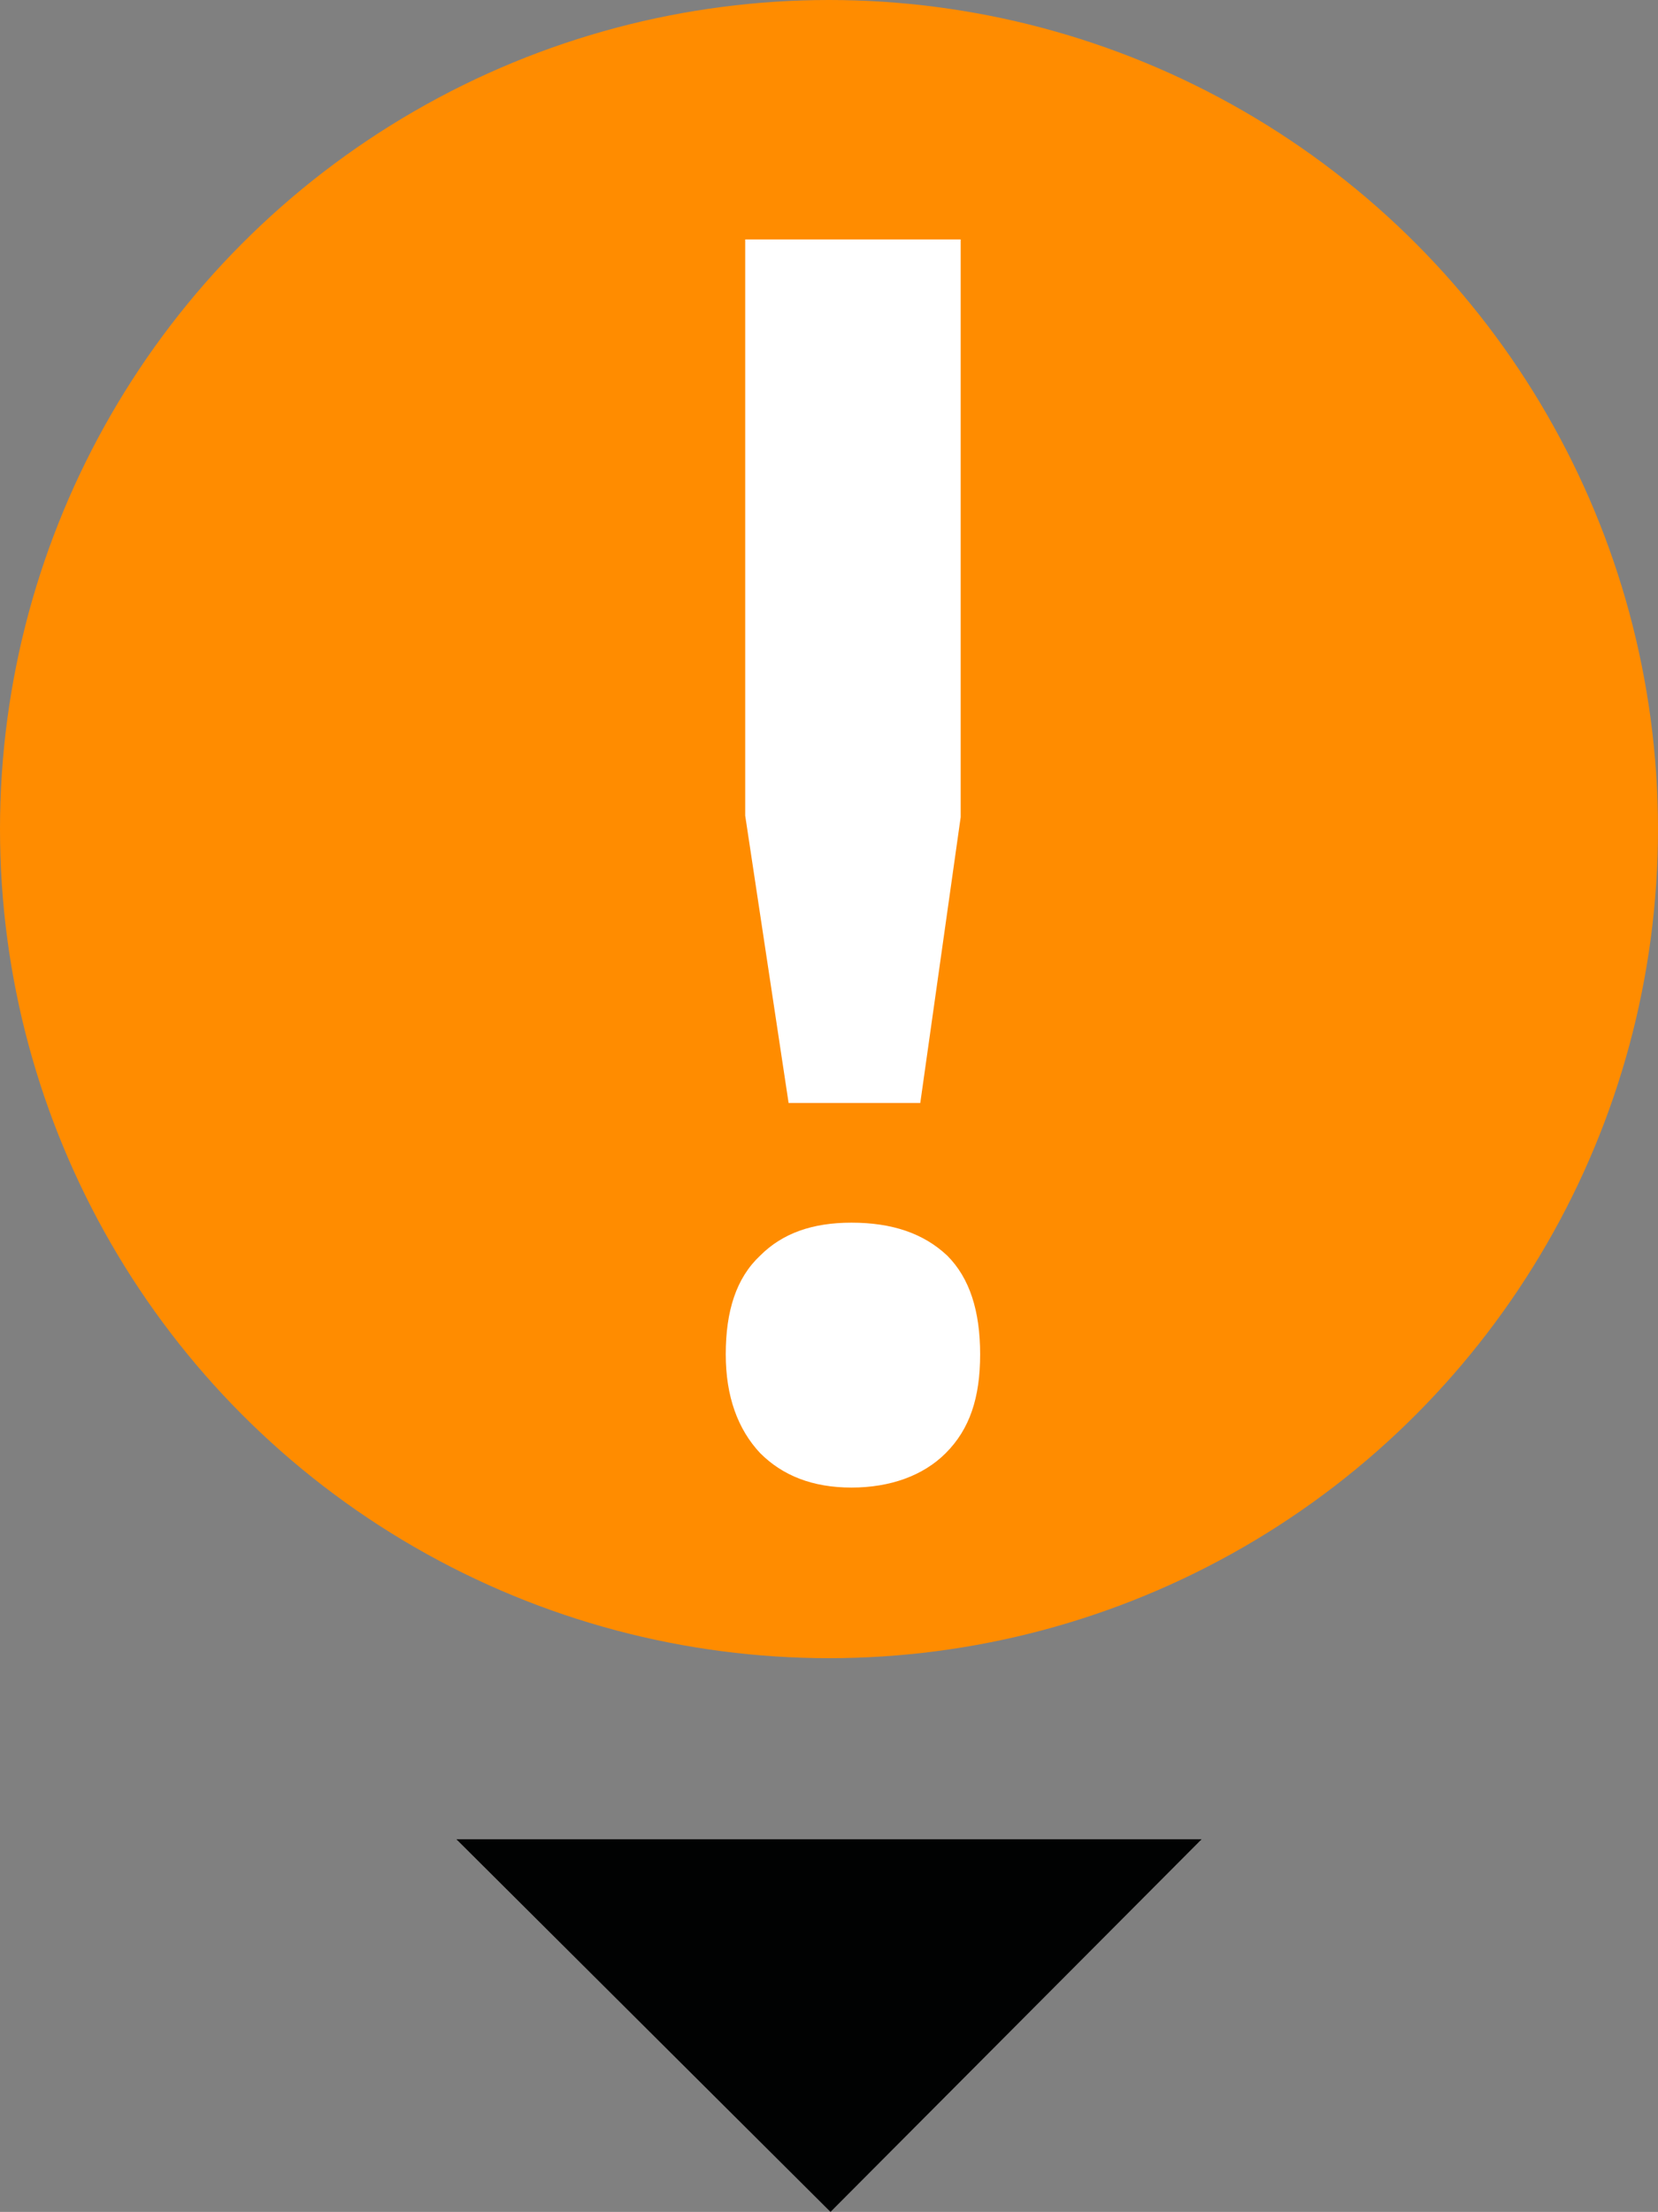 <?xml version="1.0" encoding="UTF-8" standalone="no"?>
<svg xmlns:dc="http://purl.org/dc/elements/1.1/" xmlns:cc="http://creativecommons.org/ns#" xmlns:rdf="http://www.w3.org/1999/02/22-rdf-syntax-ns#" xmlns:svg="http://www.w3.org/2000/svg" xmlns="http://www.w3.org/2000/svg" xmlns:sodipodi="http://sodipodi.sourceforge.net/DTD/sodipodi-0.dtd" xmlns:inkscape="http://www.inkscape.org/namespaces/inkscape" version="1.1" id="Ebene_1" x="0px" y="0px" viewBox="0 0 110.8 147.8" enable-background="new 0 0 240.9 154.5" xml:space="preserve" sodipodi:docname="orange_exclaim_arrow_down.svg" inkscape:version="0.92.4 (5da689c313, 2019-01-14)" width="110.8" height="147.8"><rect x="0" y="0" width="110.8" height="147.8" fill="#808080" stroke="none"/><defs id="defs881"/><sodipodi:namedview pagecolor="#ffffff" bordercolor="#666666" borderopacity="1" objecttolerance="10" gridtolerance="10" guidetolerance="10" inkscape:pageopacity="0" inkscape:pageshadow="2" inkscape:window-width="1920" inkscape:window-height="1001" id="namedview879" showgrid="false" inkscape:zoom="1.5275081" inkscape:cx="-120.82648" inkscape:cy="73.65" inkscape:window-x="-9" inkscape:window-y="-9" inkscape:window-maximized="1" inkscape:current-layer="Ebene_1"/><polyline points="96,126 145.8,126 121,150.9" id="polyline870" style="fill:#010202" transform="translate(-65.5,-3.1)"/><circle cx="55.4" cy="55.4" r="55.4" id="circle872" style="fill:#ff8c00;fill-opacity:1"/><g enable-background="new" id="g876" transform="translate(-65.5,-3.1)"><path d="m 114,93.6 c 0,-2.9 0.7,-5.1 2.3,-6.6 1.5,-1.5 3.5,-2.2 6.1,-2.2 2.7,0 4.8,0.7 6.4,2.2 1.5,1.5 2.2,3.7 2.2,6.6 0,2.9 -0.7,5 -2.3,6.6 -1.5,1.5 -3.7,2.3 -6.3,2.3 -2.6,0 -4.6,-0.8 -6.1,-2.3 -1.5,-1.6 -2.3,-3.8 -2.3,-6.6 z m 1.3,-74.5 h 14.4 V 57.7 L 127,76.8 h -8.8 l -2.9,-19.2 c 0,0 0,-38.5 0,-38.5 z" id="path874" inkscape:connector-curvature="0" style="fill:#ffffff"/></g></svg>